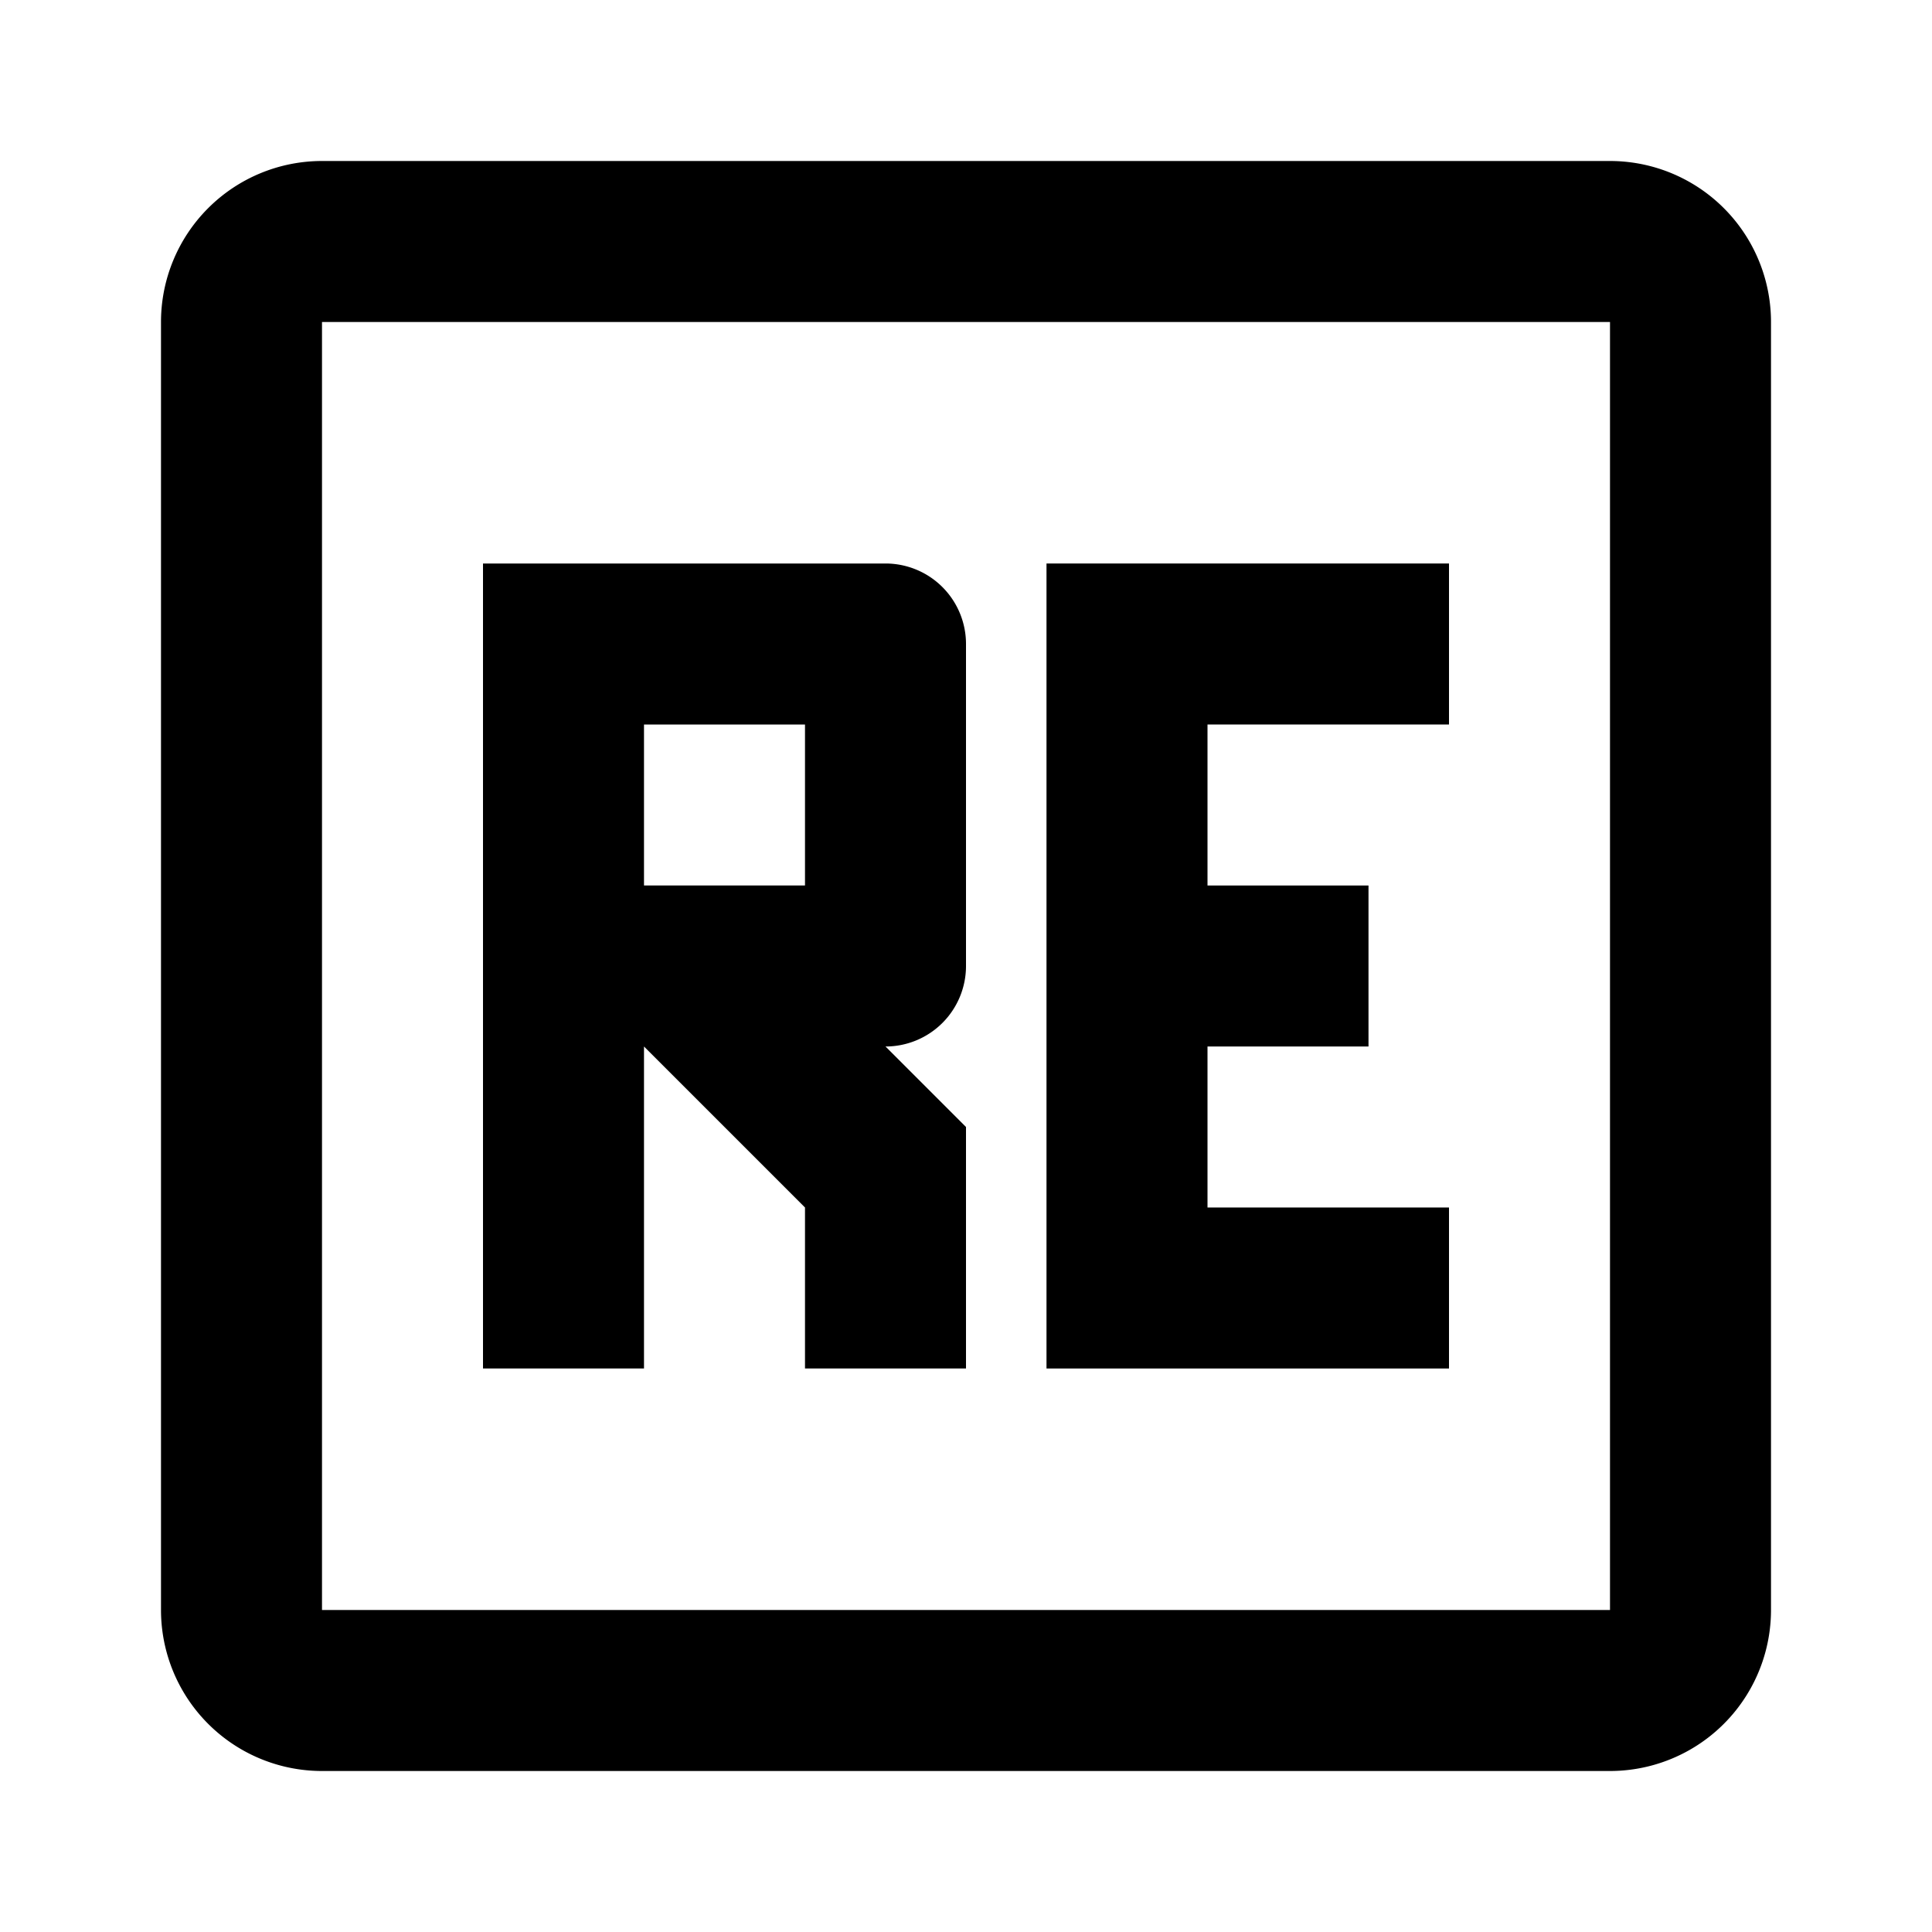 <svg xmlns="http://www.w3.org/2000/svg" width="24" height="24" viewBox="0 0 24 24"><rect width="24" height="24" style="fill:none"/><path d="M20,4V20H4V4H20m0-2H4A2,2,0,0,0,2,4V20a2,2,0,0,0,2,2H20a2,2,0,0,0,2-2V4a2,2,0,0,0-2-2Z"/><polygon points="18 9 15 9 15 11 17 11 17 13 15 13 15 15 18 15 18 17 15 17 14 17 13 17 13 7 14 7 15 7 18 7 18 9"/><path d="M12,12V8a1,1,0,0,0-1-1H6V17H8V13l2,2v2h2V14l-1-1A1,1,0,0,0,12,12Zm-2-1H8V9h2Z"/></svg>